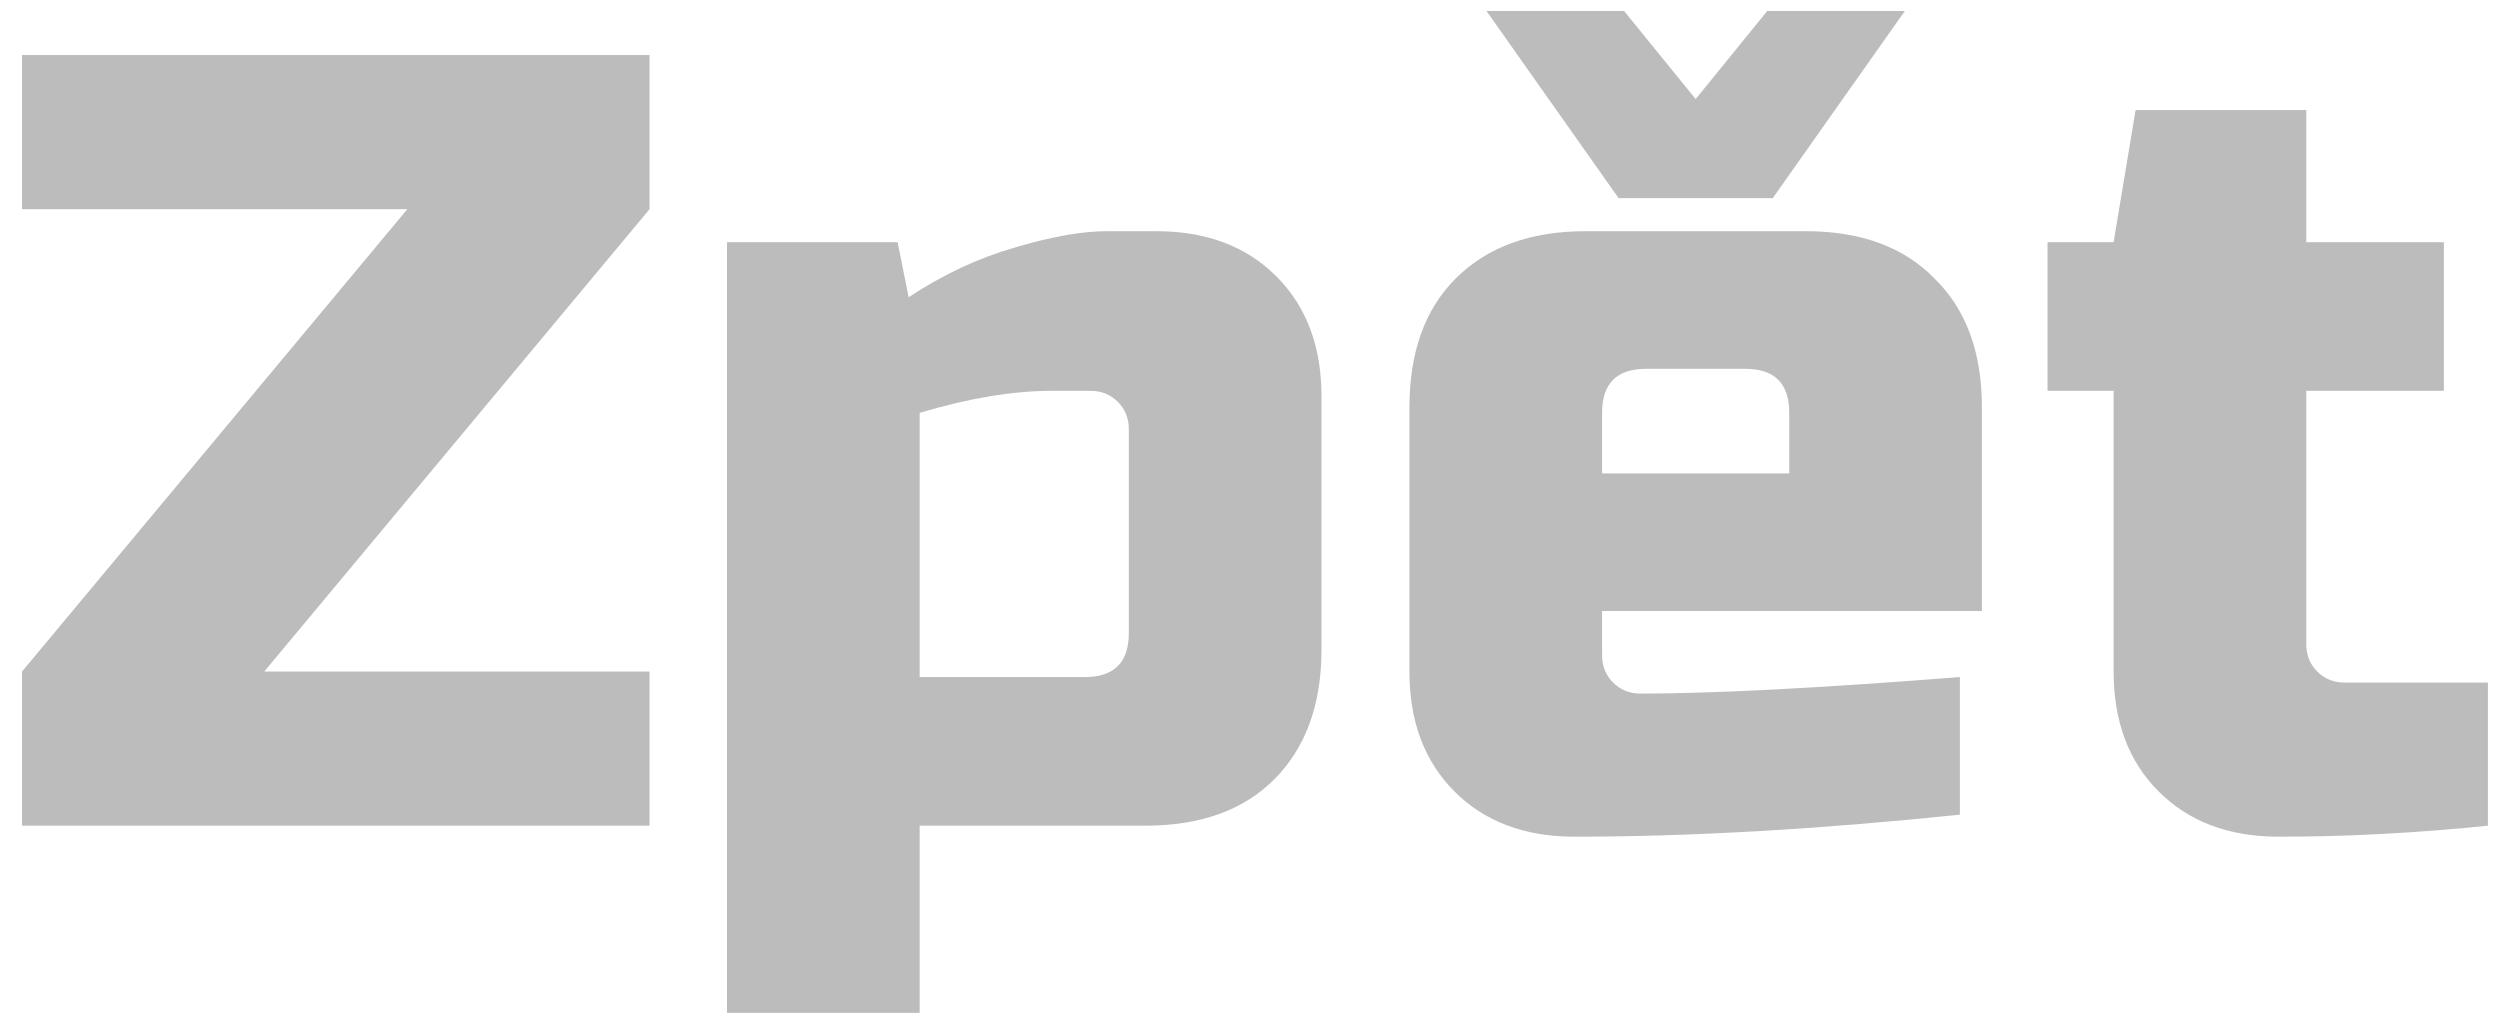 <svg width="109" height="45" viewBox="0 0 109 45" fill="none" xmlns="http://www.w3.org/2000/svg">
<path d="M28.32 9.12L11.52 29.28H28.32V36H0.96V29.28L17.76 9.12H0.96V2.4H28.32V9.12ZM45.857 17.04C44.161 17.04 42.241 17.36 40.097 18V29.52H47.297C48.577 29.52 49.217 28.88 49.217 27.6V18.72C49.217 18.24 49.057 17.84 48.737 17.52C48.417 17.2 48.017 17.04 47.537 17.04H45.857ZM40.097 36V44.16H31.697V10.56H39.137L39.617 12.96C41.121 11.968 42.657 11.248 44.225 10.8C45.825 10.32 47.169 10.08 48.257 10.08H50.417C52.593 10.08 54.337 10.736 55.649 12.048C56.961 13.36 57.617 15.104 57.617 17.28V28.32C57.617 30.72 56.929 32.608 55.553 33.984C54.209 35.328 52.337 36 49.937 36H40.097ZM71.771 16.08C70.491 16.08 69.851 16.72 69.851 18V20.64H78.011V18C78.011 16.72 77.371 16.08 76.091 16.08H71.771ZM85.451 35.52C79.275 36.16 73.675 36.48 68.651 36.48C66.475 36.48 64.731 35.824 63.419 34.512C62.107 33.2 61.451 31.456 61.451 29.28V17.76C61.451 15.36 62.123 13.488 63.467 12.144C64.843 10.768 66.731 10.08 69.131 10.08H78.731C81.131 10.08 83.003 10.768 84.347 12.144C85.723 13.488 86.411 15.36 86.411 17.76V26.64H69.851V28.56C69.851 29.04 70.011 29.44 70.331 29.76C70.651 30.08 71.051 30.24 71.531 30.24C74.699 30.24 79.339 30 85.451 29.52V35.52ZM70.811 0.48L73.931 4.32L77.051 0.48H83.051L77.291 8.64H70.571L64.811 0.48H70.811ZM108.473 36C105.369 36.32 102.329 36.48 99.353 36.48C97.177 36.48 95.433 35.824 94.121 34.512C92.808 33.2 92.153 31.456 92.153 29.28V17.04H89.272V10.56H92.153L93.112 4.8H100.553V10.56H106.553V17.04H100.553V28.08C100.553 28.56 100.713 28.96 101.033 29.28C101.353 29.6 101.753 29.76 102.233 29.76H108.473V36Z" fill="#BCBCBC"/>
</svg>
